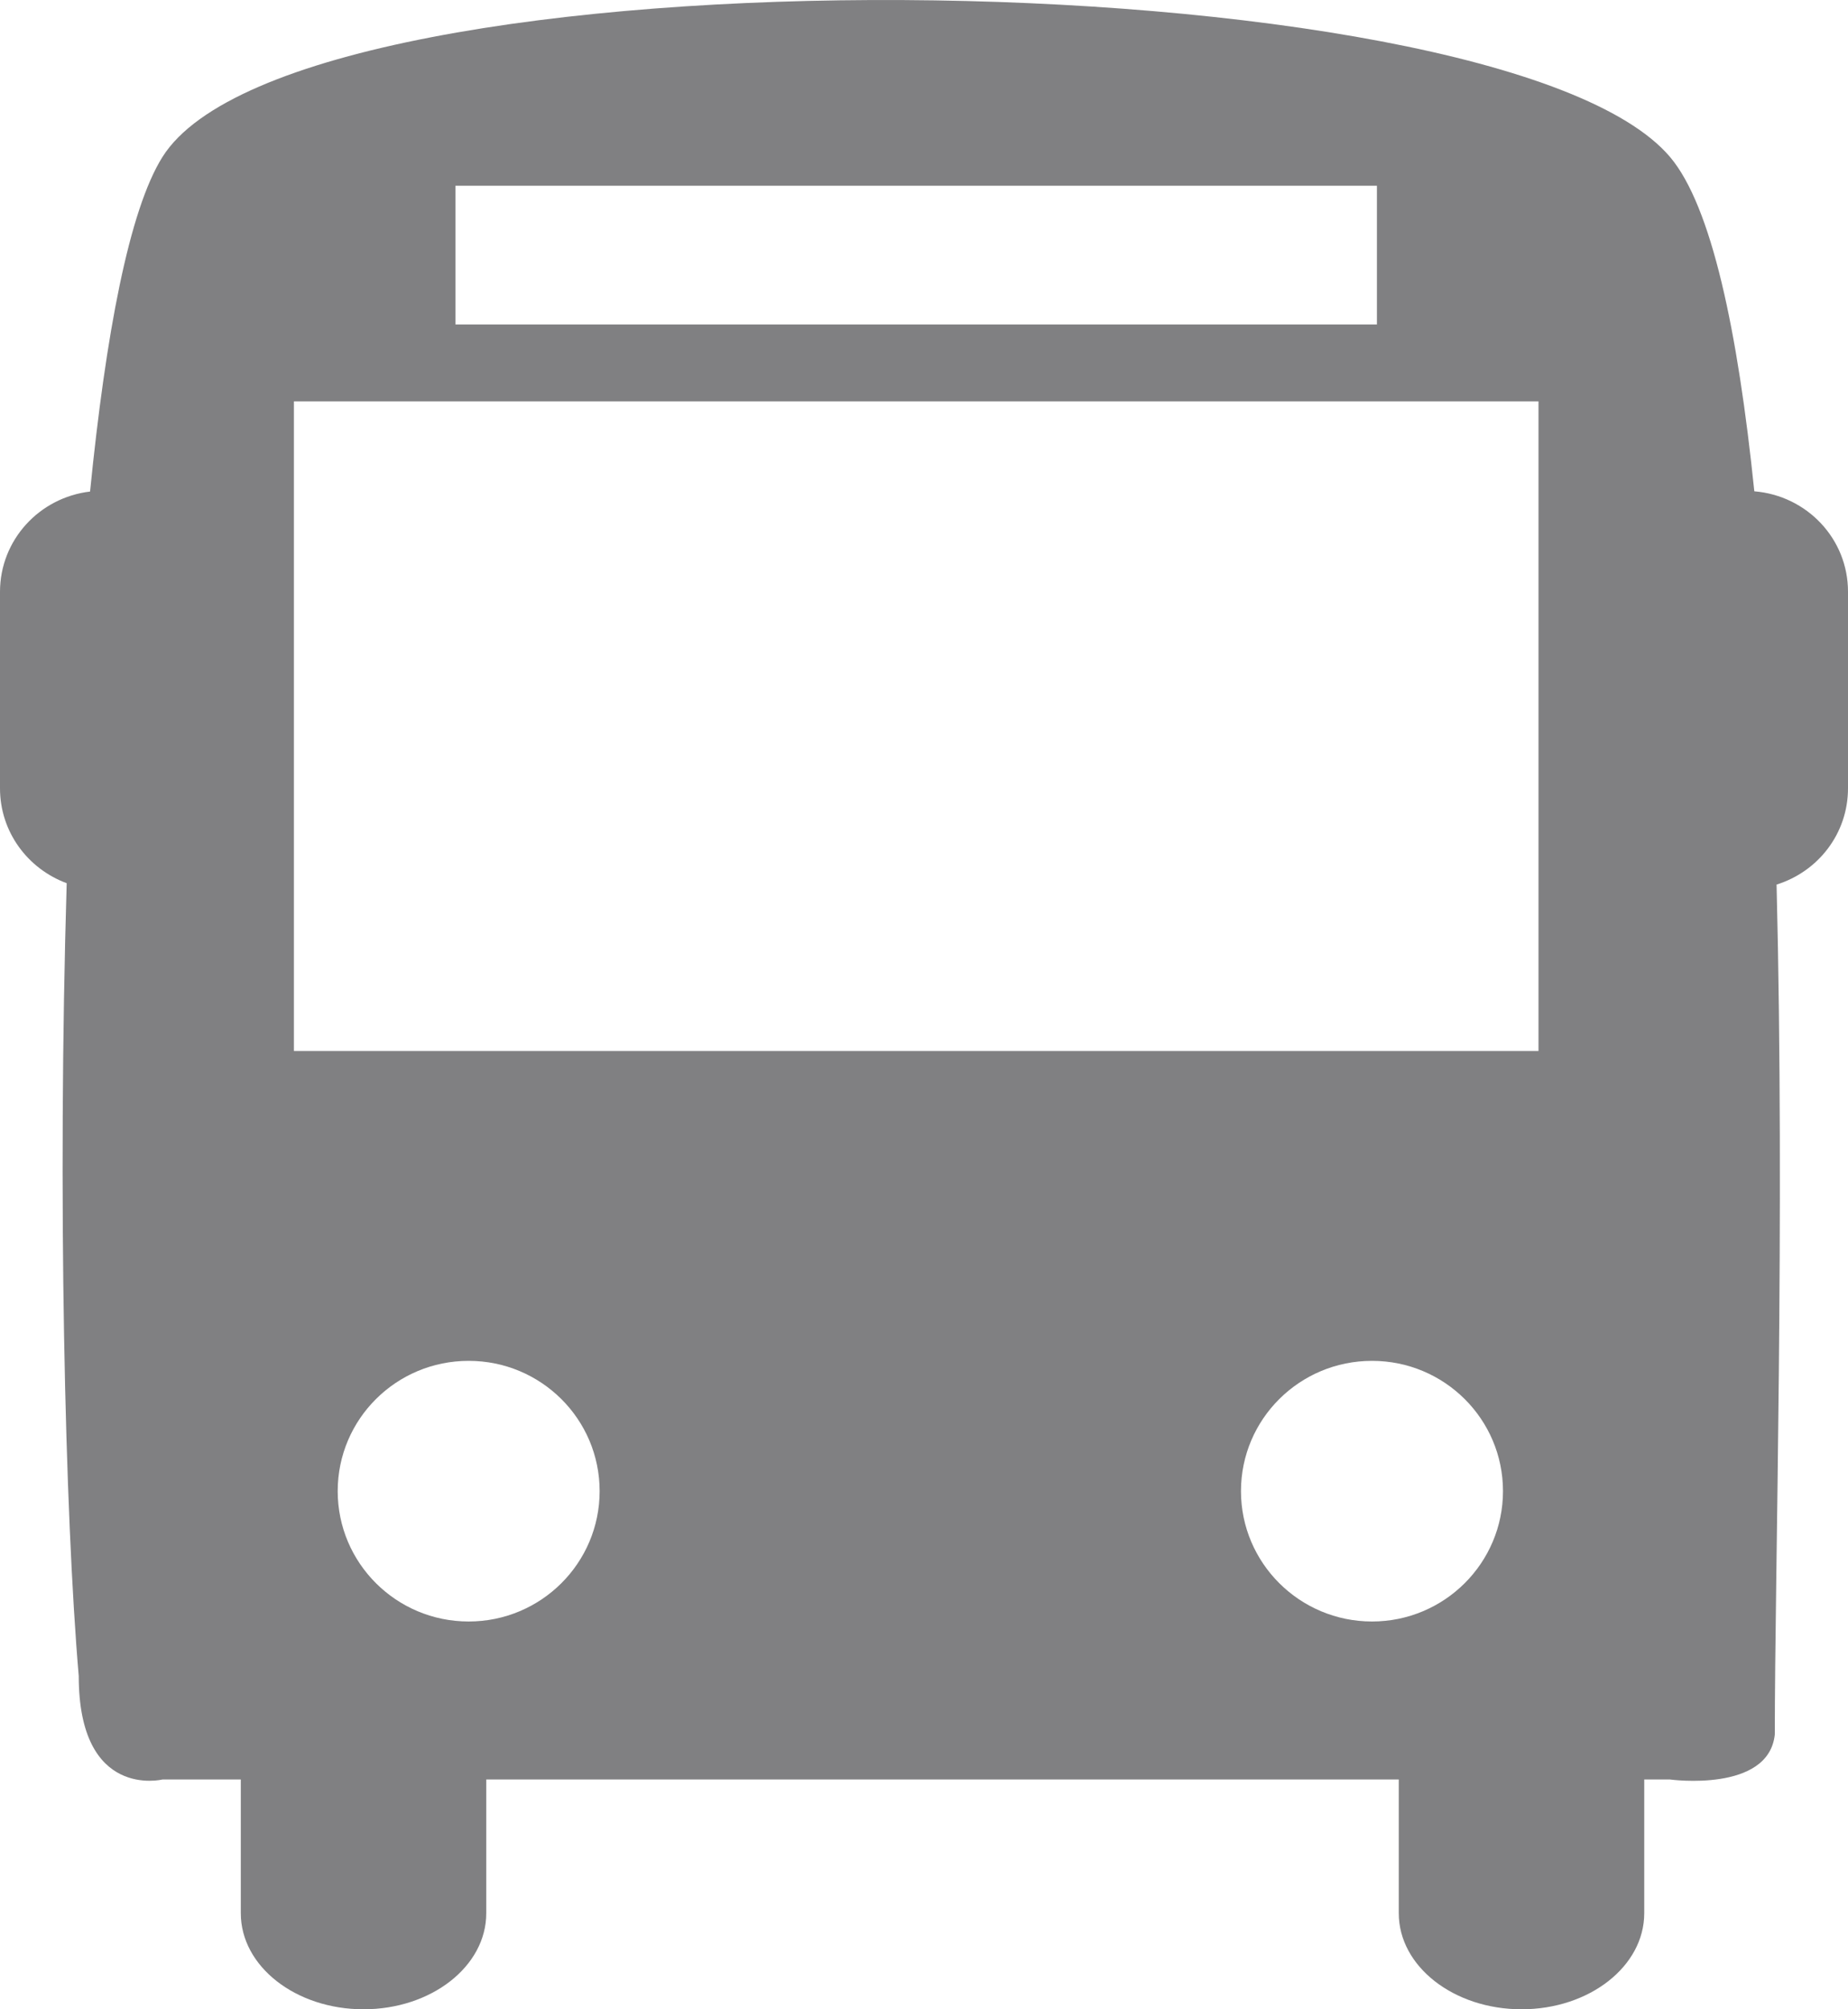 <svg width="23" height="25" viewBox="0 0 23 25" fill="none" xmlns="http://www.w3.org/2000/svg">
<path d="M21.834 6.113C21.629 4.117 21.302 2.564 20.785 1.953C18.653 -0.558 3.717 -0.742 2.022 1.953C1.607 2.613 1.316 4.161 1.121 6.116C0.491 6.19 0 6.718 0 7.364V9.808C0 10.352 0.346 10.81 0.83 10.989C0.715 14.839 0.808 18.856 0.98 20.854C0.98 22.396 2.021 22.141 2.021 22.141H2.997V23.805C2.997 24.466 3.681 25 4.524 25C5.368 25 6.052 24.466 6.052 23.805V22.141H17.409V23.805C17.409 24.466 18.093 25 18.937 25C19.78 25 20.464 24.466 20.464 23.805V22.141H20.785C20.785 22.141 22.011 22.308 22.089 21.582C22.089 19.589 22.215 15.174 22.111 11.006C22.625 10.846 23 10.375 23 9.808V7.364C23.001 6.702 22.486 6.166 21.834 6.113ZM5.669 2.311H17.137V4.037H5.669V2.311ZM5.833 20.175C4.932 20.175 4.203 19.448 4.203 18.553C4.203 17.657 4.932 16.932 5.833 16.932C6.733 16.932 7.463 17.657 7.463 18.553C7.463 19.448 6.734 20.175 5.833 20.175ZM17.076 20.175C16.176 20.175 15.445 19.448 15.445 18.553C15.445 17.657 16.175 16.932 17.076 16.932C17.976 16.932 18.706 17.657 18.706 18.553C18.706 19.448 17.976 20.175 17.076 20.175ZM19.148 13.077H3.658V4.994H19.148V13.077Z" fill="#808082"/>
</svg>
